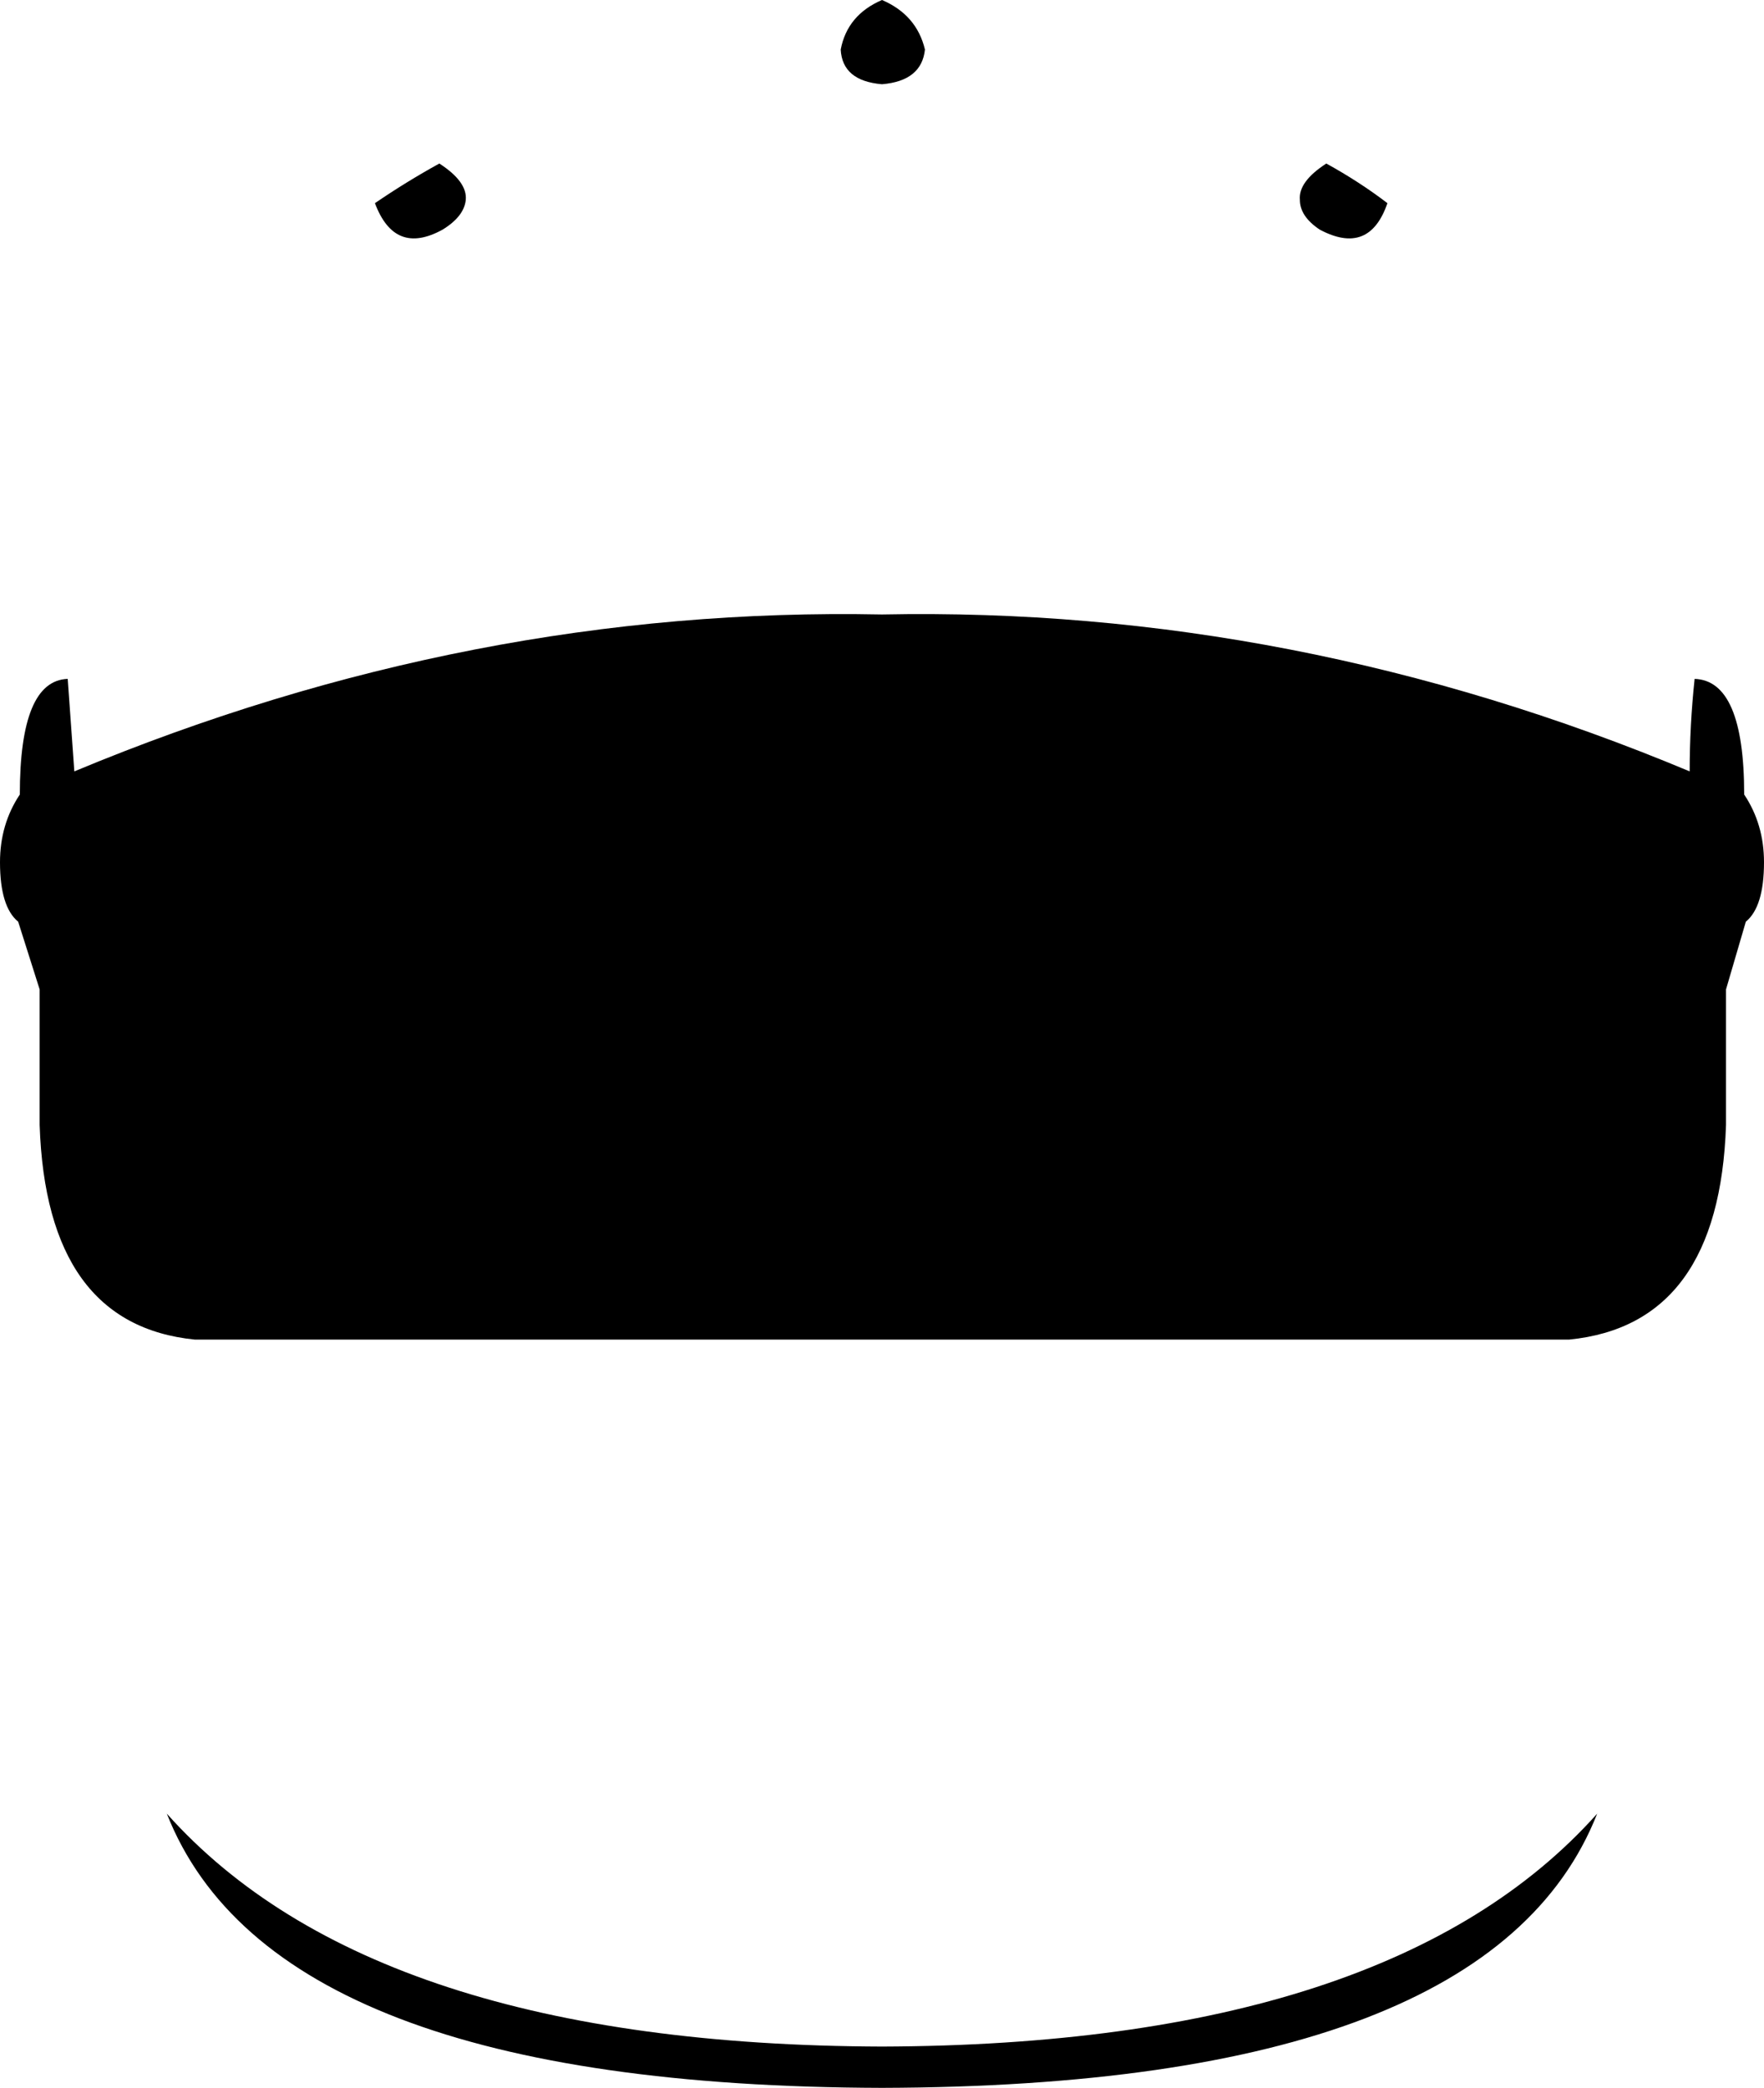 <?xml version="1.0" encoding="UTF-8" standalone="no"?>
<svg xmlns:xlink="http://www.w3.org/1999/xlink" height="63.2px" width="53.4px" xmlns="http://www.w3.org/2000/svg">
  <g transform="matrix(1.0, 0.0, 0.0, 1.0, -373.05, -151.65)">
    <path d="M386.45 158.6 Q385.0 159.4 384.4 157.8 385.35 157.15 386.35 156.6 387.2 157.15 387.15 157.7 387.1 158.2 386.45 158.6 M398.5 153.15 Q398.7 152.1 399.75 151.65 400.8 152.1 401.05 153.15 400.95 154.1 399.75 154.2 398.55 154.1 398.5 153.15 M374.25 185.7 L374.25 181.6 373.6 179.55 Q373.05 179.1 373.05 177.75 373.05 176.6 373.65 175.7 373.65 172.25 375.1 172.2 L375.3 175.0 Q387.3 170.0 399.75 170.25 412.25 170.0 424.2 175.0 424.2 173.6 424.35 172.2 425.85 172.25 425.85 175.7 426.45 176.6 426.45 177.75 426.45 179.1 425.9 179.55 L425.3 181.6 425.3 185.7 Q425.1 191.75 420.55 192.2 L378.95 192.2 Q374.45 191.75 374.25 185.7 M413.0 158.6 Q412.4 158.2 412.4 157.7 412.35 157.15 413.2 156.6 414.2 157.15 415.05 157.8 414.5 159.4 413.0 158.6 M378.1 206.55 Q384.35 213.55 399.75 213.6 415.15 213.55 421.4 206.55 418.15 214.8 399.75 214.85 381.35 214.8 378.1 206.55" fill="#000000" fill-rule="evenodd" stroke="none"/>
  </g>
</svg>
